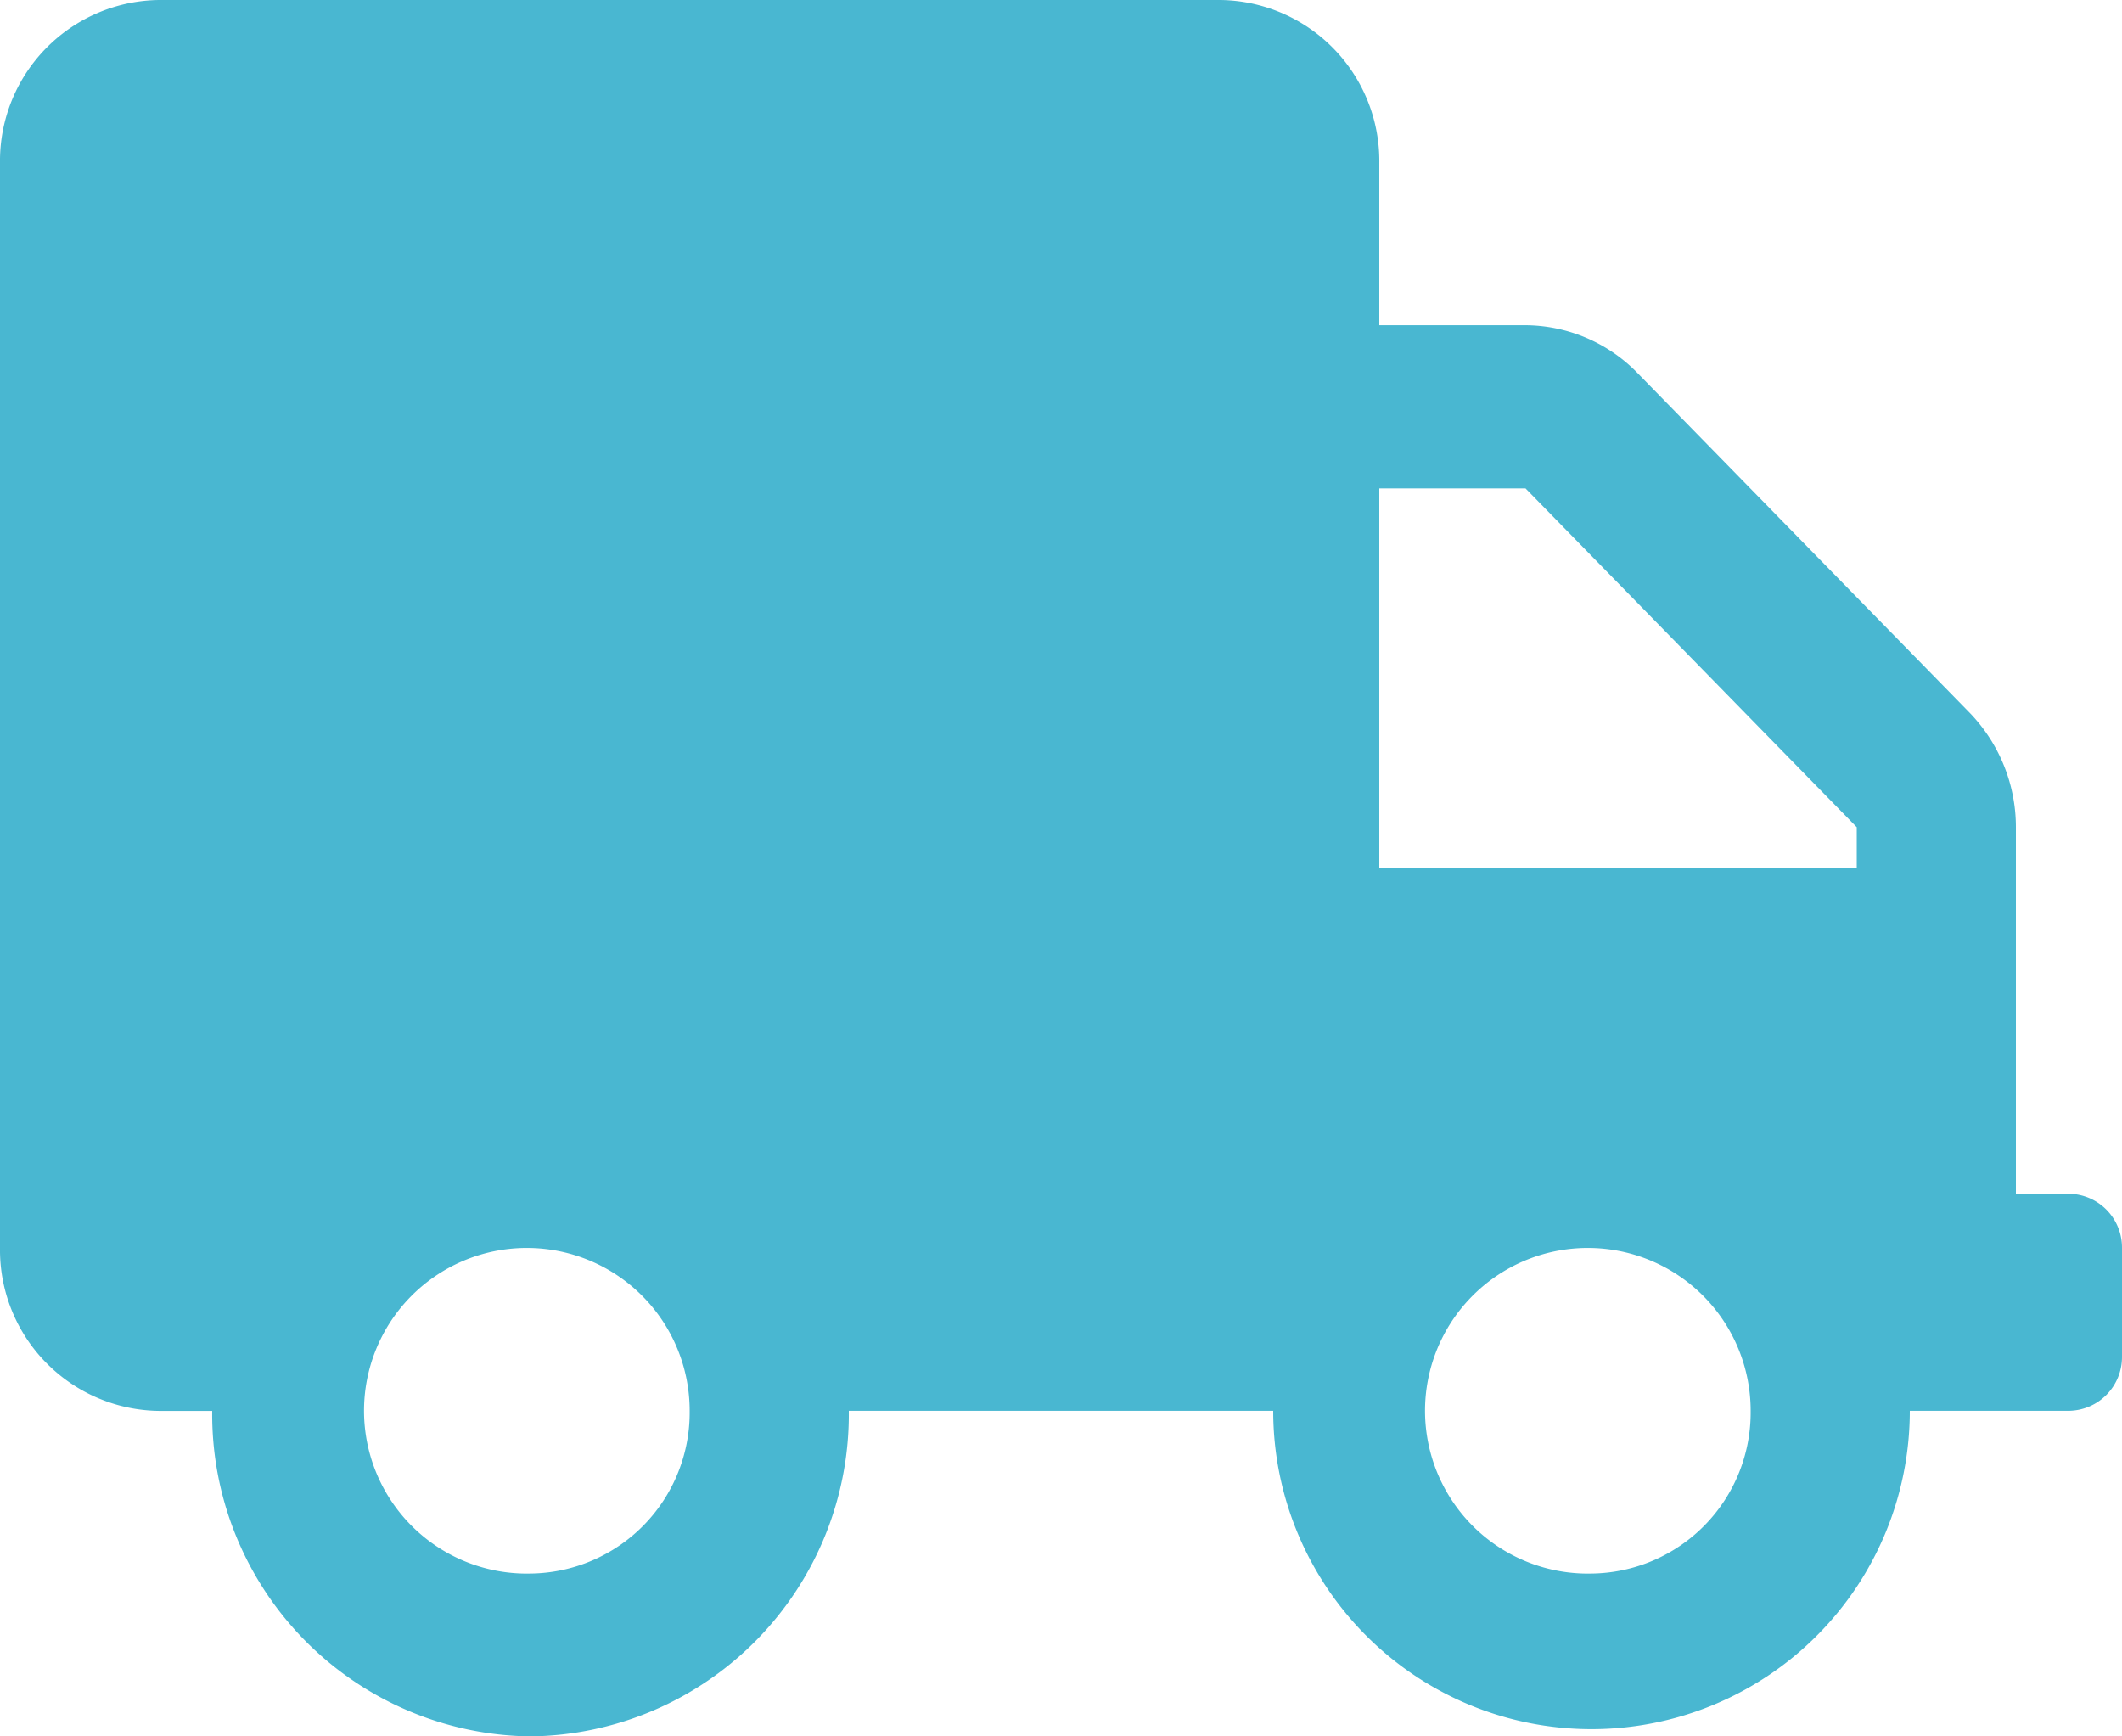 <svg xmlns="http://www.w3.org/2000/svg" width="22" height="18" viewBox="0 0 22 18">
  <path id="Icon_awesome-truck" data-name="Icon awesome-truck" d="M21.45,12.375H20.9v-3.8a1.707,1.707,0,0,0-.485-1.192L16.981,3.871a1.632,1.632,0,0,0-1.165-.5H14.3V1.688A1.669,1.669,0,0,0,12.65,0h-11A1.669,1.669,0,0,0,0,1.688v11.25a1.669,1.669,0,0,0,1.65,1.688H2.2A3.339,3.339,0,0,0,5.5,18a3.339,3.339,0,0,0,3.3-3.375h4.4a3.3,3.3,0,1,0,6.6,0h1.65a.558.558,0,0,0,.55-.562V12.937A.558.558,0,0,0,21.45,12.375ZM5.5,16.312a1.688,1.688,0,1,1,1.65-1.687A1.669,1.669,0,0,1,5.5,16.312Zm11,0a1.688,1.688,0,1,1,1.65-1.687A1.669,1.669,0,0,1,16.5,16.312ZM19.25,9H14.3V5.063h1.516L19.25,8.575Z" fill="#49b7d1"/>
</svg>
